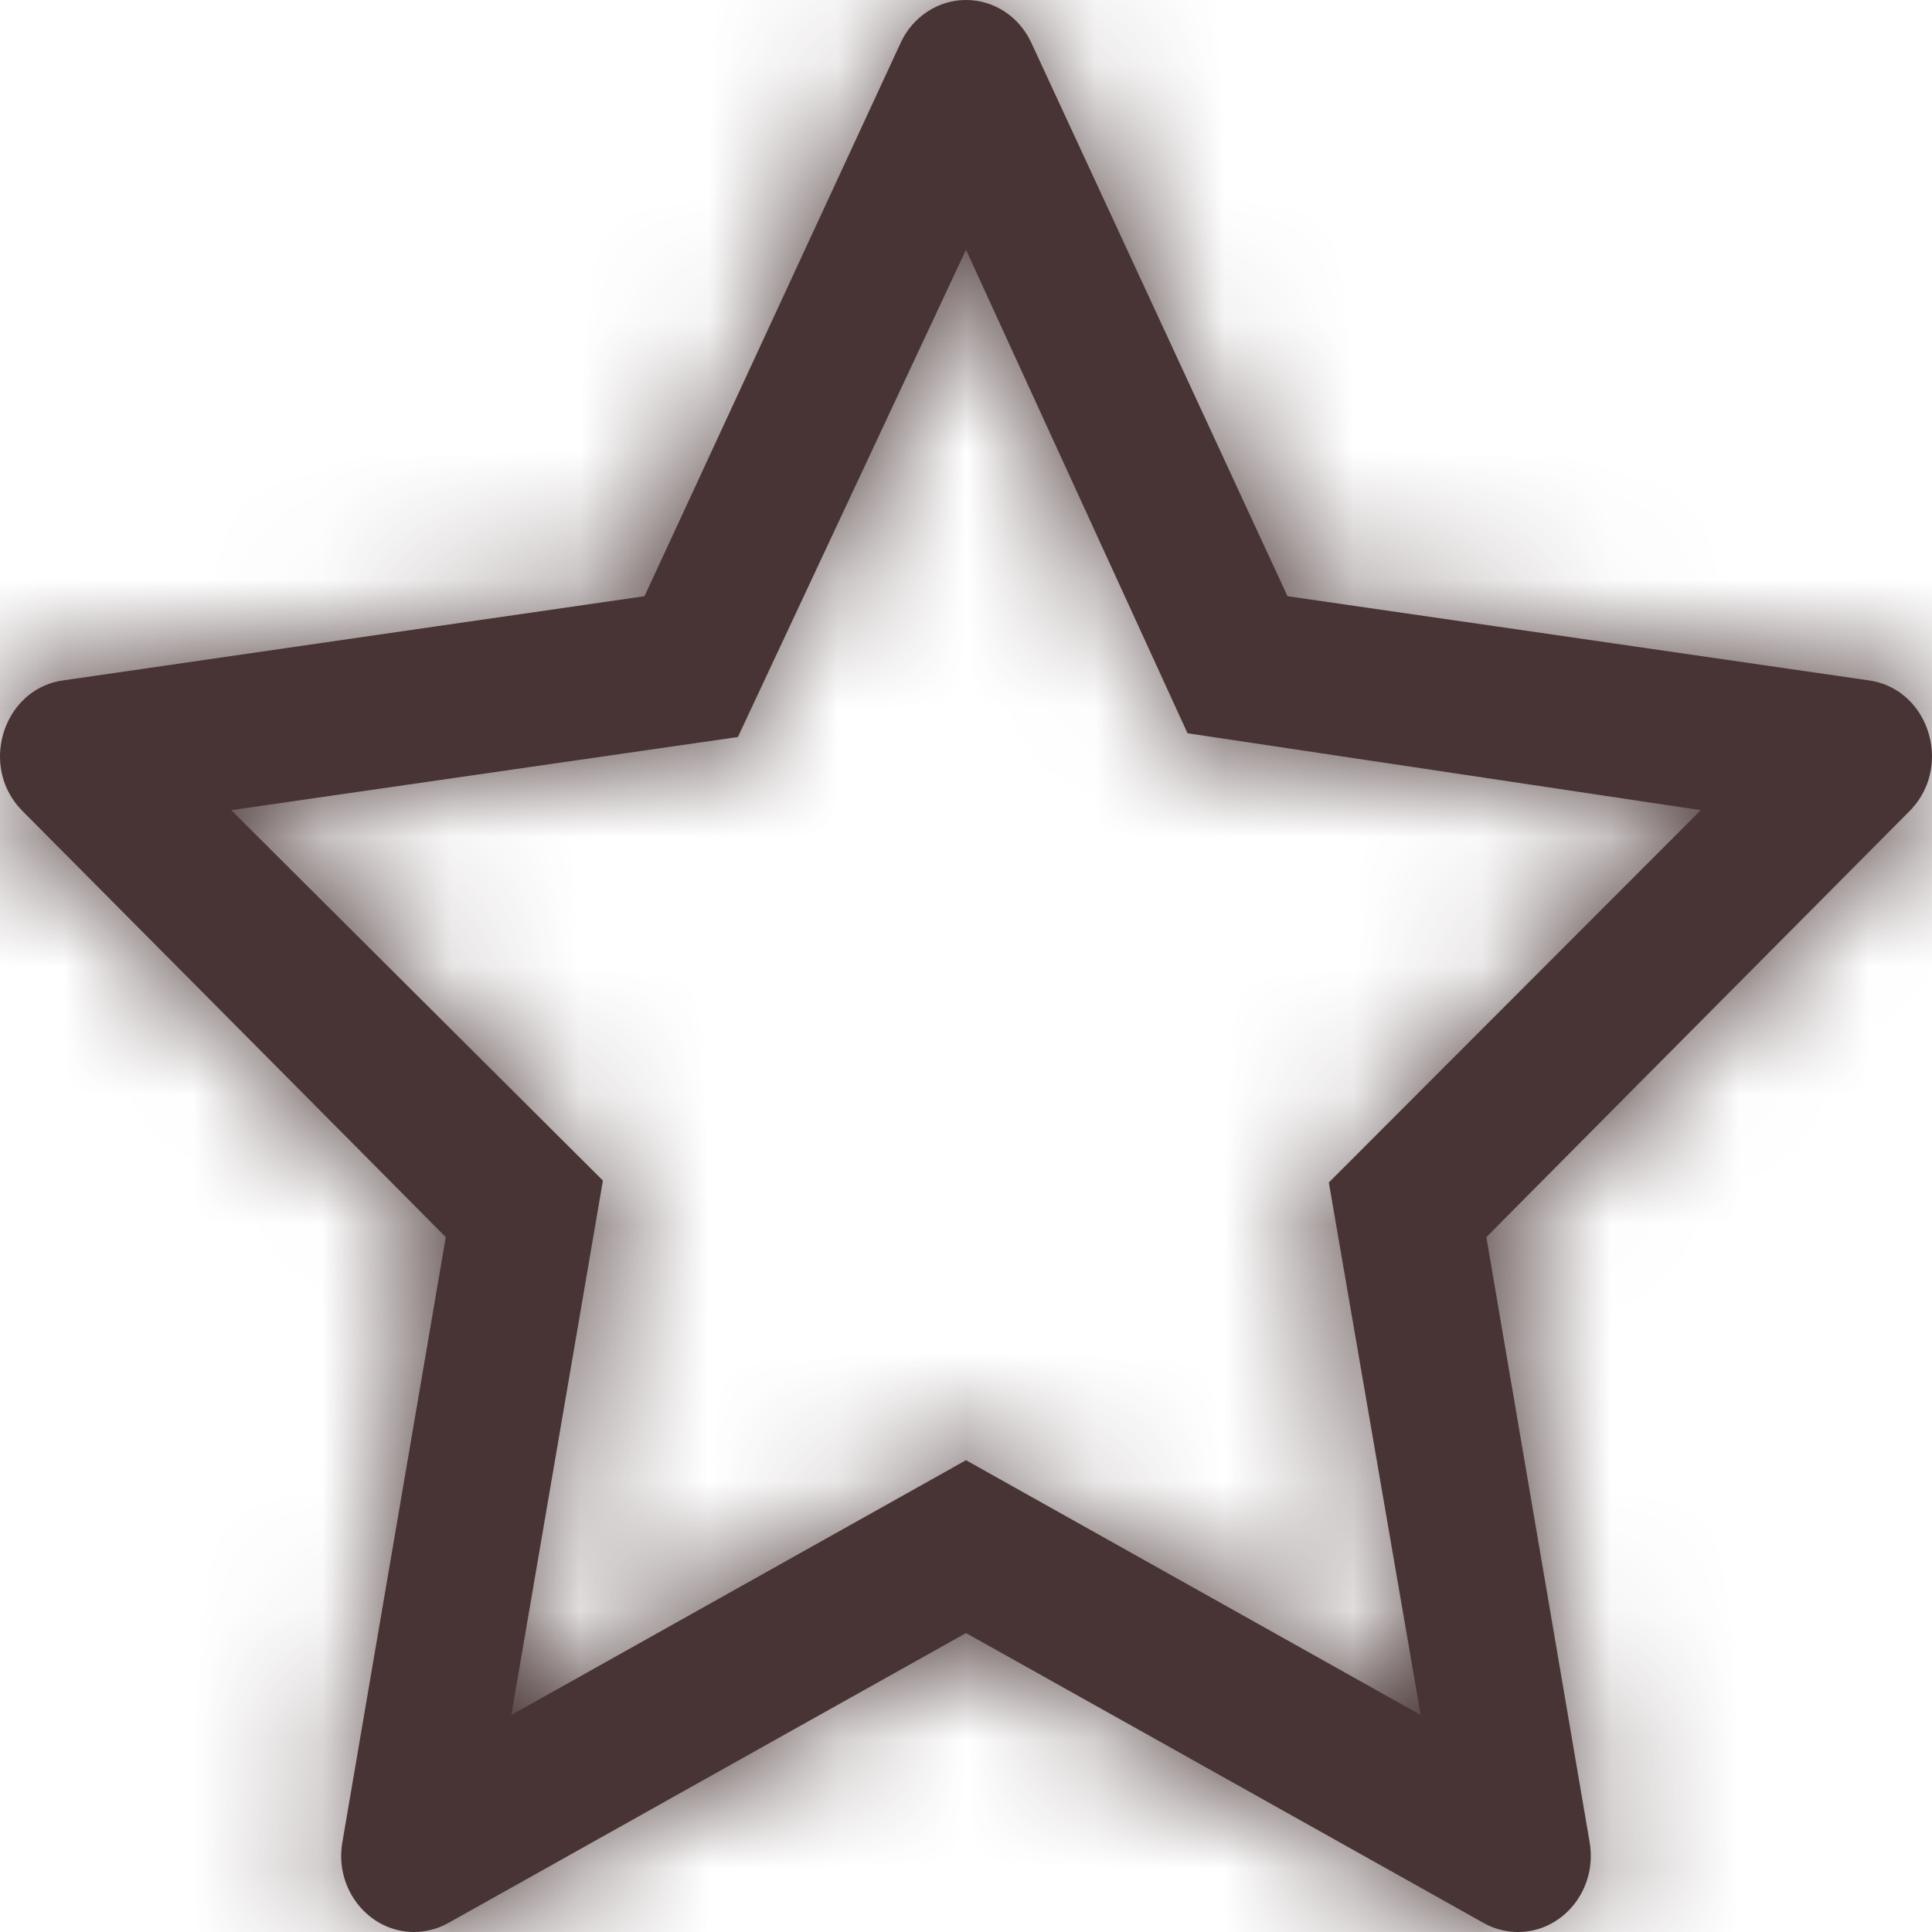 <svg width="15" height="15" viewBox="0 0 15 15" fill="none" xmlns="http://www.w3.org/2000/svg">
<g clip-path="url(#clip0_394_16)">
<mask id="path-1-inside-1_394_16" fill="white">
<path d="M6.992 0.334C7.086 0.129 7.284 0 7.5 0C7.717 0 7.914 0.129 8.008 0.334C8.739 1.911 9.996 4.629 9.996 4.629C9.996 4.629 12.854 5.042 14.512 5.283C14.815 5.327 15 5.596 15 5.873C15 6.023 14.946 6.175 14.827 6.296C13.619 7.51 11.54 9.605 11.54 9.605C11.54 9.605 12.048 12.579 12.342 14.304C12.404 14.668 12.136 15 11.786 15C11.694 15 11.602 14.977 11.519 14.93C10.043 14.102 7.5 12.679 7.5 12.679C7.5 12.679 4.957 14.102 3.481 14.93C3.397 14.977 3.305 15 3.214 15C2.865 15 2.595 14.668 2.658 14.304C2.953 12.579 3.461 9.605 3.461 9.605C3.461 9.605 1.381 7.51 0.174 6.296C0.054 6.175 0 6.023 0 5.874C0 5.596 0.187 5.326 0.488 5.283C2.147 5.042 5.004 4.629 5.004 4.629C5.004 4.629 6.262 1.911 6.992 0.334ZM7.5 1.939L5.729 5.722L1.795 6.29L4.681 9.166L3.97 13.315L7.5 11.337L11.03 13.315L10.317 9.181L13.205 6.29L9.22 5.693L7.5 1.939Z"/>
</mask>
<path d="M6.992 0.334C7.086 0.129 7.284 0 7.5 0C7.717 0 7.914 0.129 8.008 0.334C8.739 1.911 9.996 4.629 9.996 4.629C9.996 4.629 12.854 5.042 14.512 5.283C14.815 5.327 15 5.596 15 5.873C15 6.023 14.946 6.175 14.827 6.296C13.619 7.51 11.54 9.605 11.54 9.605C11.54 9.605 12.048 12.579 12.342 14.304C12.404 14.668 12.136 15 11.786 15C11.694 15 11.602 14.977 11.519 14.93C10.043 14.102 7.5 12.679 7.5 12.679C7.5 12.679 4.957 14.102 3.481 14.93C3.397 14.977 3.305 15 3.214 15C2.865 15 2.595 14.668 2.658 14.304C2.953 12.579 3.461 9.605 3.461 9.605C3.461 9.605 1.381 7.51 0.174 6.296C0.054 6.175 0 6.023 0 5.874C0 5.596 0.187 5.326 0.488 5.283C2.147 5.042 5.004 4.629 5.004 4.629C5.004 4.629 6.262 1.911 6.992 0.334ZM7.5 1.939L5.729 5.722L1.795 6.29L4.681 9.166L3.97 13.315L7.5 11.337L11.03 13.315L10.317 9.181L13.205 6.29L9.22 5.693L7.5 1.939Z" fill="#483434"/>
<path d="M6.992 0.334L36.942 14.19L36.947 14.178L6.992 0.334ZM8.008 0.334L-21.947 14.178L-21.942 14.19L-21.936 14.202L8.008 0.334ZM9.996 4.629L-19.955 18.483L-12.442 34.725L5.269 37.288L9.996 4.629ZM14.512 5.283L9.77 37.941L9.795 37.944L9.82 37.948L14.512 5.283ZM14.827 6.296L38.226 29.566L38.268 29.523L38.31 29.48L14.827 6.296ZM11.54 9.605L-11.881 -13.643L-23.848 -1.587L-20.989 15.159L11.54 9.605ZM12.342 14.304L-20.189 19.848L-20.188 19.855L12.342 14.304ZM11.519 14.93L27.839 -13.752L27.747 -13.805L27.655 -13.856L11.519 14.93ZM7.5 12.679L23.617 -16.118L7.5 -25.138L-8.617 -16.118L7.5 12.679ZM3.481 14.93L-12.655 -13.856L-12.747 -13.805L-12.839 -13.752L3.481 14.93ZM2.658 14.304L35.174 19.932L35.181 19.897L35.187 19.862L2.658 14.304ZM3.461 9.605L35.99 15.159L38.849 -1.59L26.877 -13.647L3.461 9.605ZM0.174 6.296L-23.237 29.554L-23.232 29.559L0.174 6.296ZM0.488 5.283L5.108 37.958L5.169 37.95L5.23 37.941L0.488 5.283ZM5.004 4.629L9.732 37.288L27.437 34.725L34.952 18.49L5.004 4.629ZM7.5 1.939L37.502 -11.805L7.822 -76.592L-22.388 -12.05L7.5 1.939ZM5.729 5.722L10.441 38.384L28.068 35.841L35.617 19.712L5.729 5.722ZM1.795 6.29L-2.917 -26.372L-68.269 -16.944L-21.5 29.665L1.795 6.29ZM4.681 9.166L37.206 14.74L40.097 -2.128L27.975 -14.209L4.681 9.166ZM3.97 13.315L-28.556 7.74L-40.238 75.905L20.098 42.105L3.97 13.315ZM7.5 11.337L23.628 -17.453L7.5 -26.488L-8.628 -17.453L7.5 11.337ZM11.03 13.315L-5.098 42.105L55.326 75.954L43.55 7.703L11.03 13.315ZM10.317 9.181L-13.029 -14.142L-25.109 -2.051L-22.203 14.792L10.317 9.181ZM13.205 6.29L36.551 29.613L82.779 -16.659L18.093 -26.346L13.205 6.29ZM9.22 5.693L-20.782 19.437L-13.339 35.682L4.332 38.329L9.22 5.693ZM36.947 14.178C31.901 25.097 20.75 33 7.5 33V-33C-6.182 -33 -17.729 -24.838 -22.964 -13.51L36.947 14.178ZM7.5 33C-5.774 33 -16.912 25.074 -21.947 14.178L37.964 -13.51C32.739 -24.815 21.208 -33 7.5 -33V33ZM-21.936 14.202C-21.573 14.985 -21.079 16.054 -20.673 16.93C-20.471 17.368 -20.291 17.756 -20.162 18.035C-20.098 18.175 -20.046 18.287 -20.01 18.364C-19.992 18.403 -19.978 18.433 -19.969 18.453C-19.964 18.463 -19.961 18.47 -19.958 18.476C-19.957 18.478 -19.956 18.48 -19.956 18.481C-19.955 18.482 -19.955 18.483 -19.955 18.483C-19.955 18.483 -19.955 18.483 -19.955 18.483C-19.955 18.483 -19.955 18.483 -19.955 18.483C-19.955 18.483 -19.955 18.483 9.996 4.629C39.947 -9.226 39.947 -9.226 39.947 -9.226C39.947 -9.226 39.947 -9.226 39.947 -9.226C39.947 -9.226 39.947 -9.226 39.947 -9.226C39.946 -9.227 39.946 -9.227 39.946 -9.228C39.945 -9.229 39.944 -9.231 39.943 -9.234C39.941 -9.239 39.937 -9.247 39.932 -9.257C39.923 -9.277 39.909 -9.308 39.891 -9.346C39.855 -9.424 39.803 -9.536 39.738 -9.676C39.609 -9.956 39.429 -10.346 39.226 -10.785C38.82 -11.662 38.321 -12.74 37.953 -13.534L-21.936 14.202ZM9.996 4.629C5.269 37.288 5.269 37.288 5.269 37.288C5.269 37.288 5.269 37.288 5.269 37.288C5.269 37.288 5.269 37.288 5.27 37.288C5.27 37.288 5.27 37.289 5.271 37.289C5.272 37.289 5.274 37.289 5.277 37.29C5.283 37.29 5.291 37.291 5.301 37.293C5.323 37.296 5.354 37.301 5.394 37.306C5.476 37.318 5.594 37.335 5.74 37.357C6.034 37.399 6.442 37.458 6.902 37.525C7.824 37.658 8.948 37.821 9.77 37.941L19.255 -27.374C18.419 -27.496 17.285 -27.66 16.363 -27.794C15.901 -27.86 15.491 -27.92 15.197 -27.962C15.05 -27.984 14.931 -28.001 14.85 -28.013C14.809 -28.019 14.777 -28.023 14.756 -28.026C14.745 -28.028 14.737 -28.029 14.731 -28.03C14.729 -28.03 14.726 -28.03 14.725 -28.031C14.724 -28.031 14.724 -28.031 14.723 -28.031C14.723 -28.031 14.723 -28.031 14.723 -28.031C14.723 -28.031 14.723 -28.031 14.723 -28.031C14.723 -28.031 14.723 -28.031 9.996 4.629ZM9.82 37.948C-8.901 35.258 -18 19.037 -18 5.873H48C48 -7.846 38.53 -24.605 19.205 -27.381L9.82 37.948ZM-18 5.873C-18 -2.007 -15.076 -10.386 -8.657 -16.888L38.31 29.48C44.968 22.736 48 14.053 48 5.873H-18ZM-8.572 -16.974C-9.185 -16.358 -10.014 -15.523 -10.685 -14.847C-11.022 -14.508 -11.32 -14.207 -11.535 -13.991C-11.642 -13.883 -11.729 -13.796 -11.788 -13.736C-11.818 -13.706 -11.841 -13.683 -11.857 -13.667C-11.864 -13.659 -11.87 -13.653 -11.874 -13.649C-11.876 -13.647 -11.878 -13.646 -11.879 -13.645C-11.88 -13.644 -11.88 -13.644 -11.88 -13.643C-11.88 -13.643 -11.88 -13.643 -11.88 -13.643C-11.88 -13.643 -11.881 -13.643 -11.881 -13.643C-11.881 -13.643 -11.881 -13.643 11.54 9.605C34.961 32.853 34.961 32.853 34.961 32.853C34.961 32.853 34.961 32.852 34.961 32.852C34.961 32.852 34.961 32.852 34.962 32.852C34.962 32.852 34.962 32.852 34.962 32.851C34.964 32.85 34.965 32.849 34.967 32.847C34.971 32.843 34.977 32.837 34.984 32.829C35 32.814 35.023 32.791 35.052 32.761C35.111 32.702 35.196 32.616 35.303 32.508C35.516 32.294 35.812 31.995 36.147 31.659C36.817 30.984 37.631 30.164 38.226 29.566L-8.572 -16.974ZM11.54 9.605C-20.989 15.159 -20.989 15.159 -20.989 15.159C-20.989 15.159 -20.989 15.159 -20.989 15.159C-20.989 15.159 -20.989 15.159 -20.989 15.159C-20.989 15.159 -20.989 15.16 -20.989 15.161C-20.988 15.162 -20.988 15.164 -20.988 15.167C-20.987 15.173 -20.985 15.181 -20.983 15.192C-20.98 15.214 -20.974 15.247 -20.967 15.289C-20.952 15.374 -20.931 15.497 -20.905 15.649C-20.853 15.955 -20.78 16.38 -20.699 16.859C-20.535 17.818 -20.335 18.989 -20.189 19.848L44.873 8.759C44.725 7.893 44.524 6.715 44.361 5.756C44.279 5.276 44.206 4.849 44.154 4.543C44.127 4.39 44.106 4.267 44.092 4.182C44.085 4.14 44.079 4.107 44.075 4.085C44.073 4.074 44.072 4.065 44.071 4.06C44.071 4.057 44.07 4.055 44.07 4.053C44.07 4.052 44.07 4.052 44.07 4.051C44.07 4.051 44.07 4.051 44.07 4.051C44.07 4.051 44.07 4.051 44.07 4.051C44.069 4.051 44.069 4.051 11.54 9.605ZM-20.188 19.855C-23.28 1.736 -9.966 -18 11.786 -18V48C34.237 48 48.089 27.601 44.872 8.752L-20.188 19.855ZM11.786 -18C17.237 -18 22.795 -16.622 27.839 -13.752L-4.801 43.612C0.41 46.577 6.151 48 11.786 48V-18ZM27.655 -13.856C26.909 -14.274 25.898 -14.841 25.077 -15.3C24.666 -15.53 24.301 -15.735 24.039 -15.881C23.908 -15.955 23.803 -16.014 23.73 -16.054C23.694 -16.075 23.665 -16.09 23.646 -16.101C23.637 -16.107 23.63 -16.111 23.625 -16.113C23.622 -16.115 23.62 -16.116 23.619 -16.116C23.618 -16.117 23.618 -16.117 23.617 -16.117C23.617 -16.117 23.617 -16.117 23.617 -16.117C23.617 -16.118 23.617 -16.118 23.617 -16.118C23.617 -16.118 23.617 -16.118 7.5 12.679C-8.617 41.475 -8.617 41.475 -8.617 41.475C-8.617 41.475 -8.617 41.475 -8.617 41.476C-8.617 41.476 -8.617 41.476 -8.617 41.476C-8.616 41.476 -8.616 41.476 -8.615 41.477C-8.614 41.477 -8.612 41.478 -8.61 41.48C-8.605 41.482 -8.598 41.486 -8.588 41.492C-8.57 41.502 -8.542 41.518 -8.506 41.538C-8.433 41.578 -8.329 41.637 -8.198 41.71C-7.937 41.856 -7.574 42.059 -7.165 42.288C-6.345 42.747 -5.347 43.306 -4.617 43.716L27.655 -13.856ZM7.5 12.679C-8.617 -16.118 -8.617 -16.118 -8.617 -16.118C-8.617 -16.118 -8.617 -16.118 -8.617 -16.117C-8.617 -16.117 -8.617 -16.117 -8.618 -16.117C-8.618 -16.117 -8.618 -16.117 -8.619 -16.116C-8.62 -16.116 -8.622 -16.115 -8.625 -16.113C-8.629 -16.111 -8.637 -16.107 -8.646 -16.101C-8.665 -16.09 -8.694 -16.075 -8.73 -16.054C-8.803 -16.014 -8.908 -15.955 -9.039 -15.881C-9.301 -15.735 -9.666 -15.53 -10.077 -15.3C-10.898 -14.841 -11.909 -14.274 -12.655 -13.856L19.617 43.716C20.347 43.306 21.345 42.747 22.165 42.288C22.574 42.059 22.937 41.856 23.198 41.71C23.329 41.637 23.433 41.578 23.506 41.538C23.542 41.518 23.57 41.502 23.588 41.492C23.598 41.486 23.605 41.482 23.61 41.48C23.612 41.478 23.614 41.477 23.615 41.477C23.616 41.476 23.616 41.476 23.617 41.476C23.617 41.476 23.617 41.476 23.617 41.476C23.617 41.475 23.617 41.475 23.617 41.475C23.617 41.475 23.617 41.475 7.5 12.679ZM-12.839 -13.752C-7.756 -16.645 -2.191 -18 3.214 -18V48C8.801 48 14.551 46.599 19.801 43.612L-12.839 -13.752ZM3.214 -18C24.917 -18 38.33 1.704 35.174 19.932L-29.858 8.675C-33.14 27.631 -19.187 48 3.214 48V-18ZM35.187 19.862C35.334 18.997 35.535 17.821 35.699 16.862C35.781 16.382 35.854 15.957 35.906 15.651C35.932 15.498 35.953 15.375 35.967 15.29C35.975 15.248 35.98 15.215 35.984 15.192C35.986 15.181 35.987 15.173 35.988 15.167C35.989 15.164 35.989 15.162 35.989 15.161C35.989 15.16 35.99 15.159 35.99 15.159C35.99 15.159 35.99 15.159 35.99 15.159C35.99 15.159 35.99 15.159 35.99 15.159C35.99 15.159 35.99 15.159 3.461 9.605C-29.069 4.051 -29.069 4.051 -29.069 4.051C-29.069 4.051 -29.069 4.051 -29.069 4.051C-29.069 4.051 -29.069 4.051 -29.069 4.051C-29.069 4.052 -29.069 4.052 -29.069 4.053C-29.069 4.054 -29.07 4.057 -29.07 4.059C-29.071 4.065 -29.073 4.074 -29.075 4.085C-29.078 4.107 -29.084 4.14 -29.091 4.182C-29.106 4.267 -29.127 4.389 -29.153 4.542C-29.205 4.848 -29.277 5.273 -29.359 5.753C-29.523 6.712 -29.724 7.885 -29.871 8.746L35.187 19.862ZM3.461 9.605C26.877 -13.647 26.877 -13.647 26.877 -13.647C26.877 -13.647 26.877 -13.647 26.877 -13.647C26.877 -13.648 26.877 -13.648 26.877 -13.648C26.877 -13.648 26.876 -13.648 26.876 -13.649C26.875 -13.65 26.873 -13.652 26.871 -13.653C26.867 -13.658 26.861 -13.664 26.853 -13.671C26.838 -13.687 26.815 -13.71 26.785 -13.74C26.726 -13.8 26.64 -13.887 26.532 -13.995C26.318 -14.21 26.02 -14.51 25.684 -14.849C25.013 -15.524 24.188 -16.355 23.58 -16.966L-23.232 29.559C-22.633 30.161 -21.815 30.985 -21.145 31.66C-20.81 31.997 -20.513 32.297 -20.299 32.511C-20.192 32.619 -20.107 32.705 -20.047 32.765C-20.018 32.795 -19.995 32.818 -19.98 32.833C-19.972 32.841 -19.966 32.847 -19.962 32.851C-19.96 32.853 -19.959 32.854 -19.958 32.855C-19.957 32.856 -19.957 32.856 -19.956 32.856C-19.956 32.857 -19.956 32.857 -19.956 32.857C-19.956 32.857 -19.956 32.857 -19.956 32.857C-19.956 32.857 -19.956 32.857 3.461 9.605ZM23.585 -16.962C30.049 -10.455 33 -2.044 33 5.874H-33C-33 14.089 -29.941 22.806 -23.237 29.554L23.585 -16.962ZM33 5.874C33 19.039 23.887 35.303 5.108 37.958L-4.132 -27.392C-23.513 -24.651 -33 -7.848 -33 5.874H33ZM5.23 37.941C6.054 37.821 7.178 37.658 8.099 37.525C8.559 37.458 8.968 37.399 9.261 37.356C9.408 37.335 9.526 37.318 9.607 37.306C9.647 37.3 9.679 37.296 9.7 37.293C9.711 37.291 9.719 37.29 9.724 37.289C9.727 37.289 9.729 37.289 9.73 37.288C9.731 37.288 9.731 37.288 9.732 37.288C9.732 37.288 9.732 37.288 9.732 37.288C9.732 37.288 9.732 37.288 9.732 37.288C9.732 37.288 9.732 37.288 5.004 4.629C0.276 -28.031 0.276 -28.031 0.276 -28.031C0.276 -28.031 0.276 -28.031 0.276 -28.031C0.276 -28.031 0.275 -28.031 0.275 -28.031C0.275 -28.031 0.274 -28.031 0.274 -28.03C0.272 -28.03 0.27 -28.03 0.267 -28.03C0.262 -28.029 0.254 -28.028 0.243 -28.026C0.222 -28.023 0.19 -28.018 0.149 -28.012C0.068 -28.001 -0.051 -27.984 -0.198 -27.962C-0.492 -27.92 -0.902 -27.86 -1.363 -27.793C-2.285 -27.66 -3.419 -27.496 -4.254 -27.374L5.23 37.941ZM5.004 4.629C34.952 18.49 34.952 18.49 34.952 18.49C34.952 18.49 34.952 18.49 34.952 18.49C34.952 18.49 34.952 18.49 34.952 18.49C34.952 18.489 34.952 18.489 34.953 18.488C34.953 18.487 34.954 18.485 34.955 18.482C34.958 18.477 34.961 18.469 34.966 18.459C34.975 18.439 34.989 18.409 35.007 18.37C35.043 18.293 35.095 18.18 35.16 18.04C35.289 17.761 35.469 17.372 35.672 16.933C36.078 16.056 36.576 14.981 36.942 14.19L-22.959 -13.522C-23.323 -12.736 -23.819 -11.664 -24.224 -10.787C-24.427 -10.349 -24.607 -9.961 -24.736 -9.682C-24.8 -9.542 -24.852 -9.43 -24.888 -9.352C-24.906 -9.314 -24.92 -9.284 -24.929 -9.264C-24.934 -9.253 -24.938 -9.246 -24.94 -9.241C-24.941 -9.238 -24.942 -9.236 -24.943 -9.235C-24.943 -9.234 -24.943 -9.234 -24.943 -9.233C-24.944 -9.233 -24.944 -9.233 -24.944 -9.233C-24.944 -9.233 -24.944 -9.233 -24.944 -9.233C-24.944 -9.233 -24.944 -9.233 5.004 4.629ZM-22.388 -12.05L-24.159 -8.267L35.617 19.712L37.388 15.928L-22.388 -12.05ZM1.017 -26.94L-2.917 -26.372L6.507 38.952L10.441 38.384L1.017 -26.94ZM-21.5 29.665L-18.613 32.541L27.975 -14.209L25.089 -17.085L-21.5 29.665ZM-27.845 3.592L-28.556 7.74L36.495 18.889L37.206 14.74L-27.845 3.592ZM20.098 42.105L23.628 40.127L-8.628 -17.453L-12.159 -15.476L20.098 42.105ZM-8.628 40.127L-5.098 42.105L27.159 -15.476L23.628 -17.453L-8.628 40.127ZM43.55 7.703L42.837 3.57L-22.203 14.792L-21.489 18.926L43.55 7.703ZM33.663 32.504L36.551 29.613L-10.141 -17.034L-13.029 -14.142L33.663 32.504ZM18.093 -26.346L14.107 -26.943L4.332 38.329L8.318 38.926L18.093 -26.346ZM39.221 -8.051L37.502 -11.805L-22.502 15.683L-20.782 19.437L39.221 -8.051Z" fill="#483434" mask="url(#path-1-inside-1_394_16)"/>
</g>
<defs>
<clipPath id="clip0_394_16">
<rect width="15" height="15" fill="white"/>
</clipPath>
</defs>
</svg>
